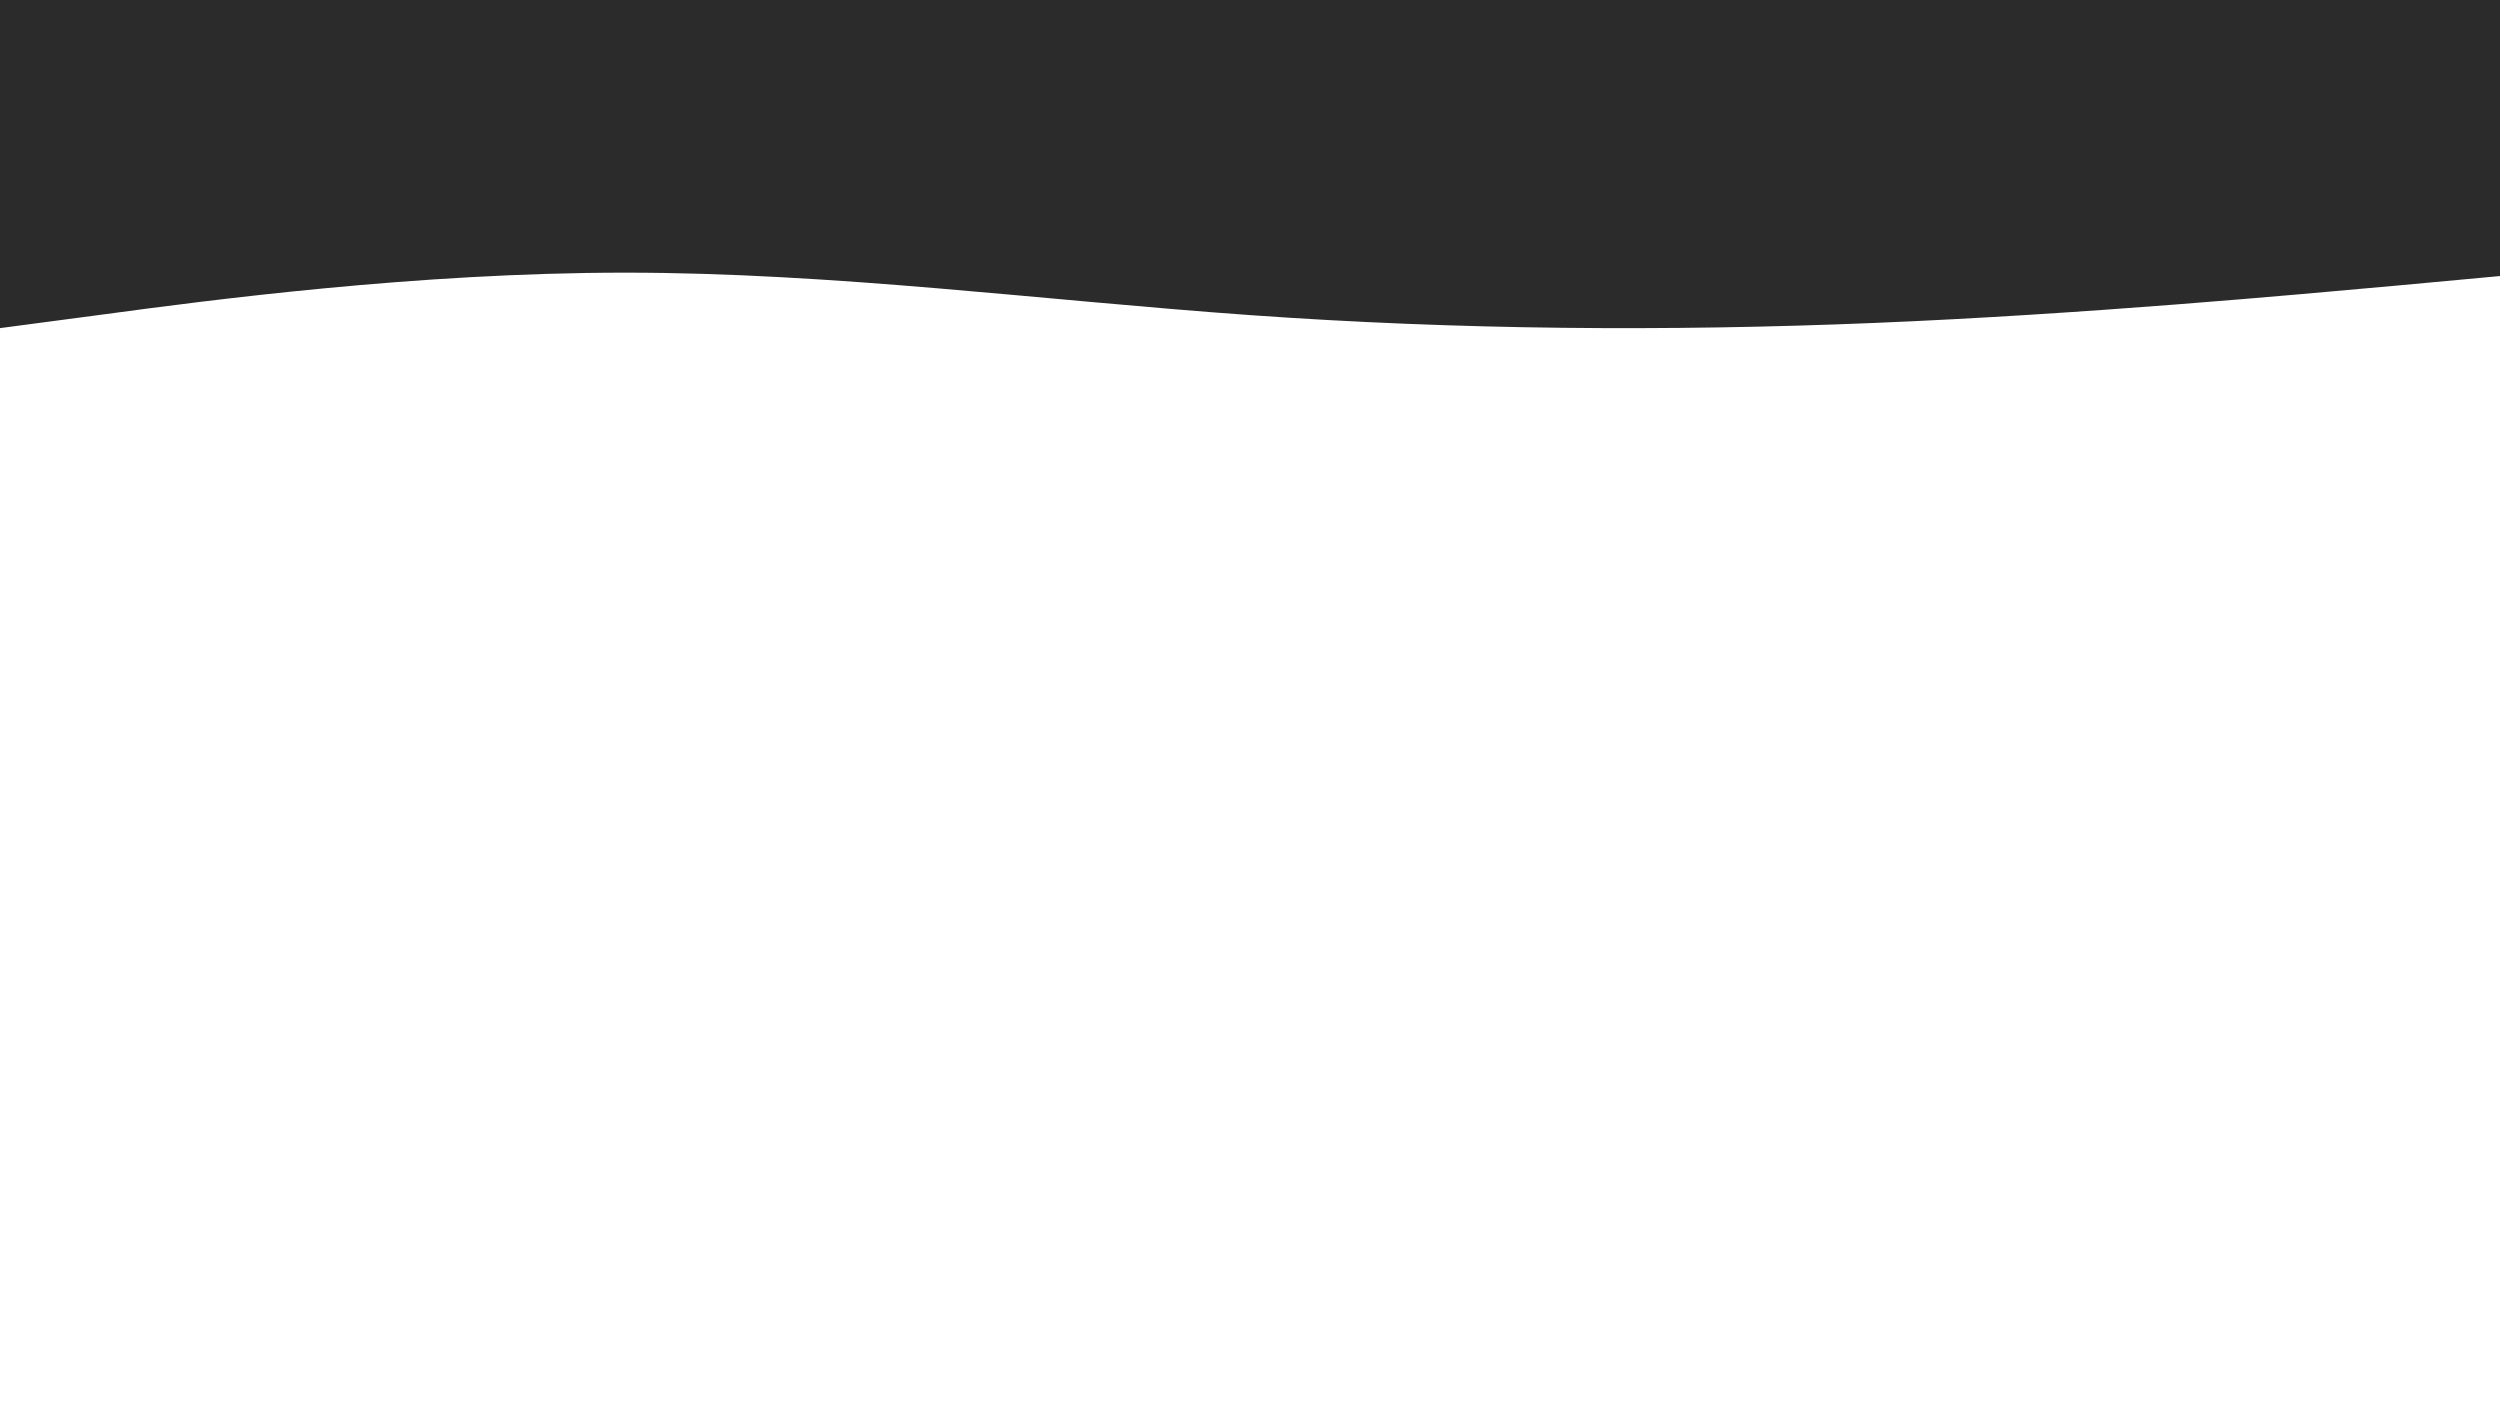 <svg id="visual" viewBox="0 0 960 540" width="960" height="540" xmlns="http://www.w3.org/2000/svg" xmlns:xlink="http://www.w3.org/1999/xlink" version="1.1"><path d="M0 126L40 120.7C80 115.3 160 104.7 240 104.7C320 104.7 400 115.3 480 121C560 126.7 640 127.3 720 124C800 120.7 880 113.3 920 109.7L960 106L960 0L920 0C880 0 800 0 720 0C640 0 560 0 480 0C400 0 320 0 240 0C160 0 80 0 40 0L0 0Z" fill="#2b2b2b" stroke-linecap="round" stroke-linejoin="miter"></path></svg>
